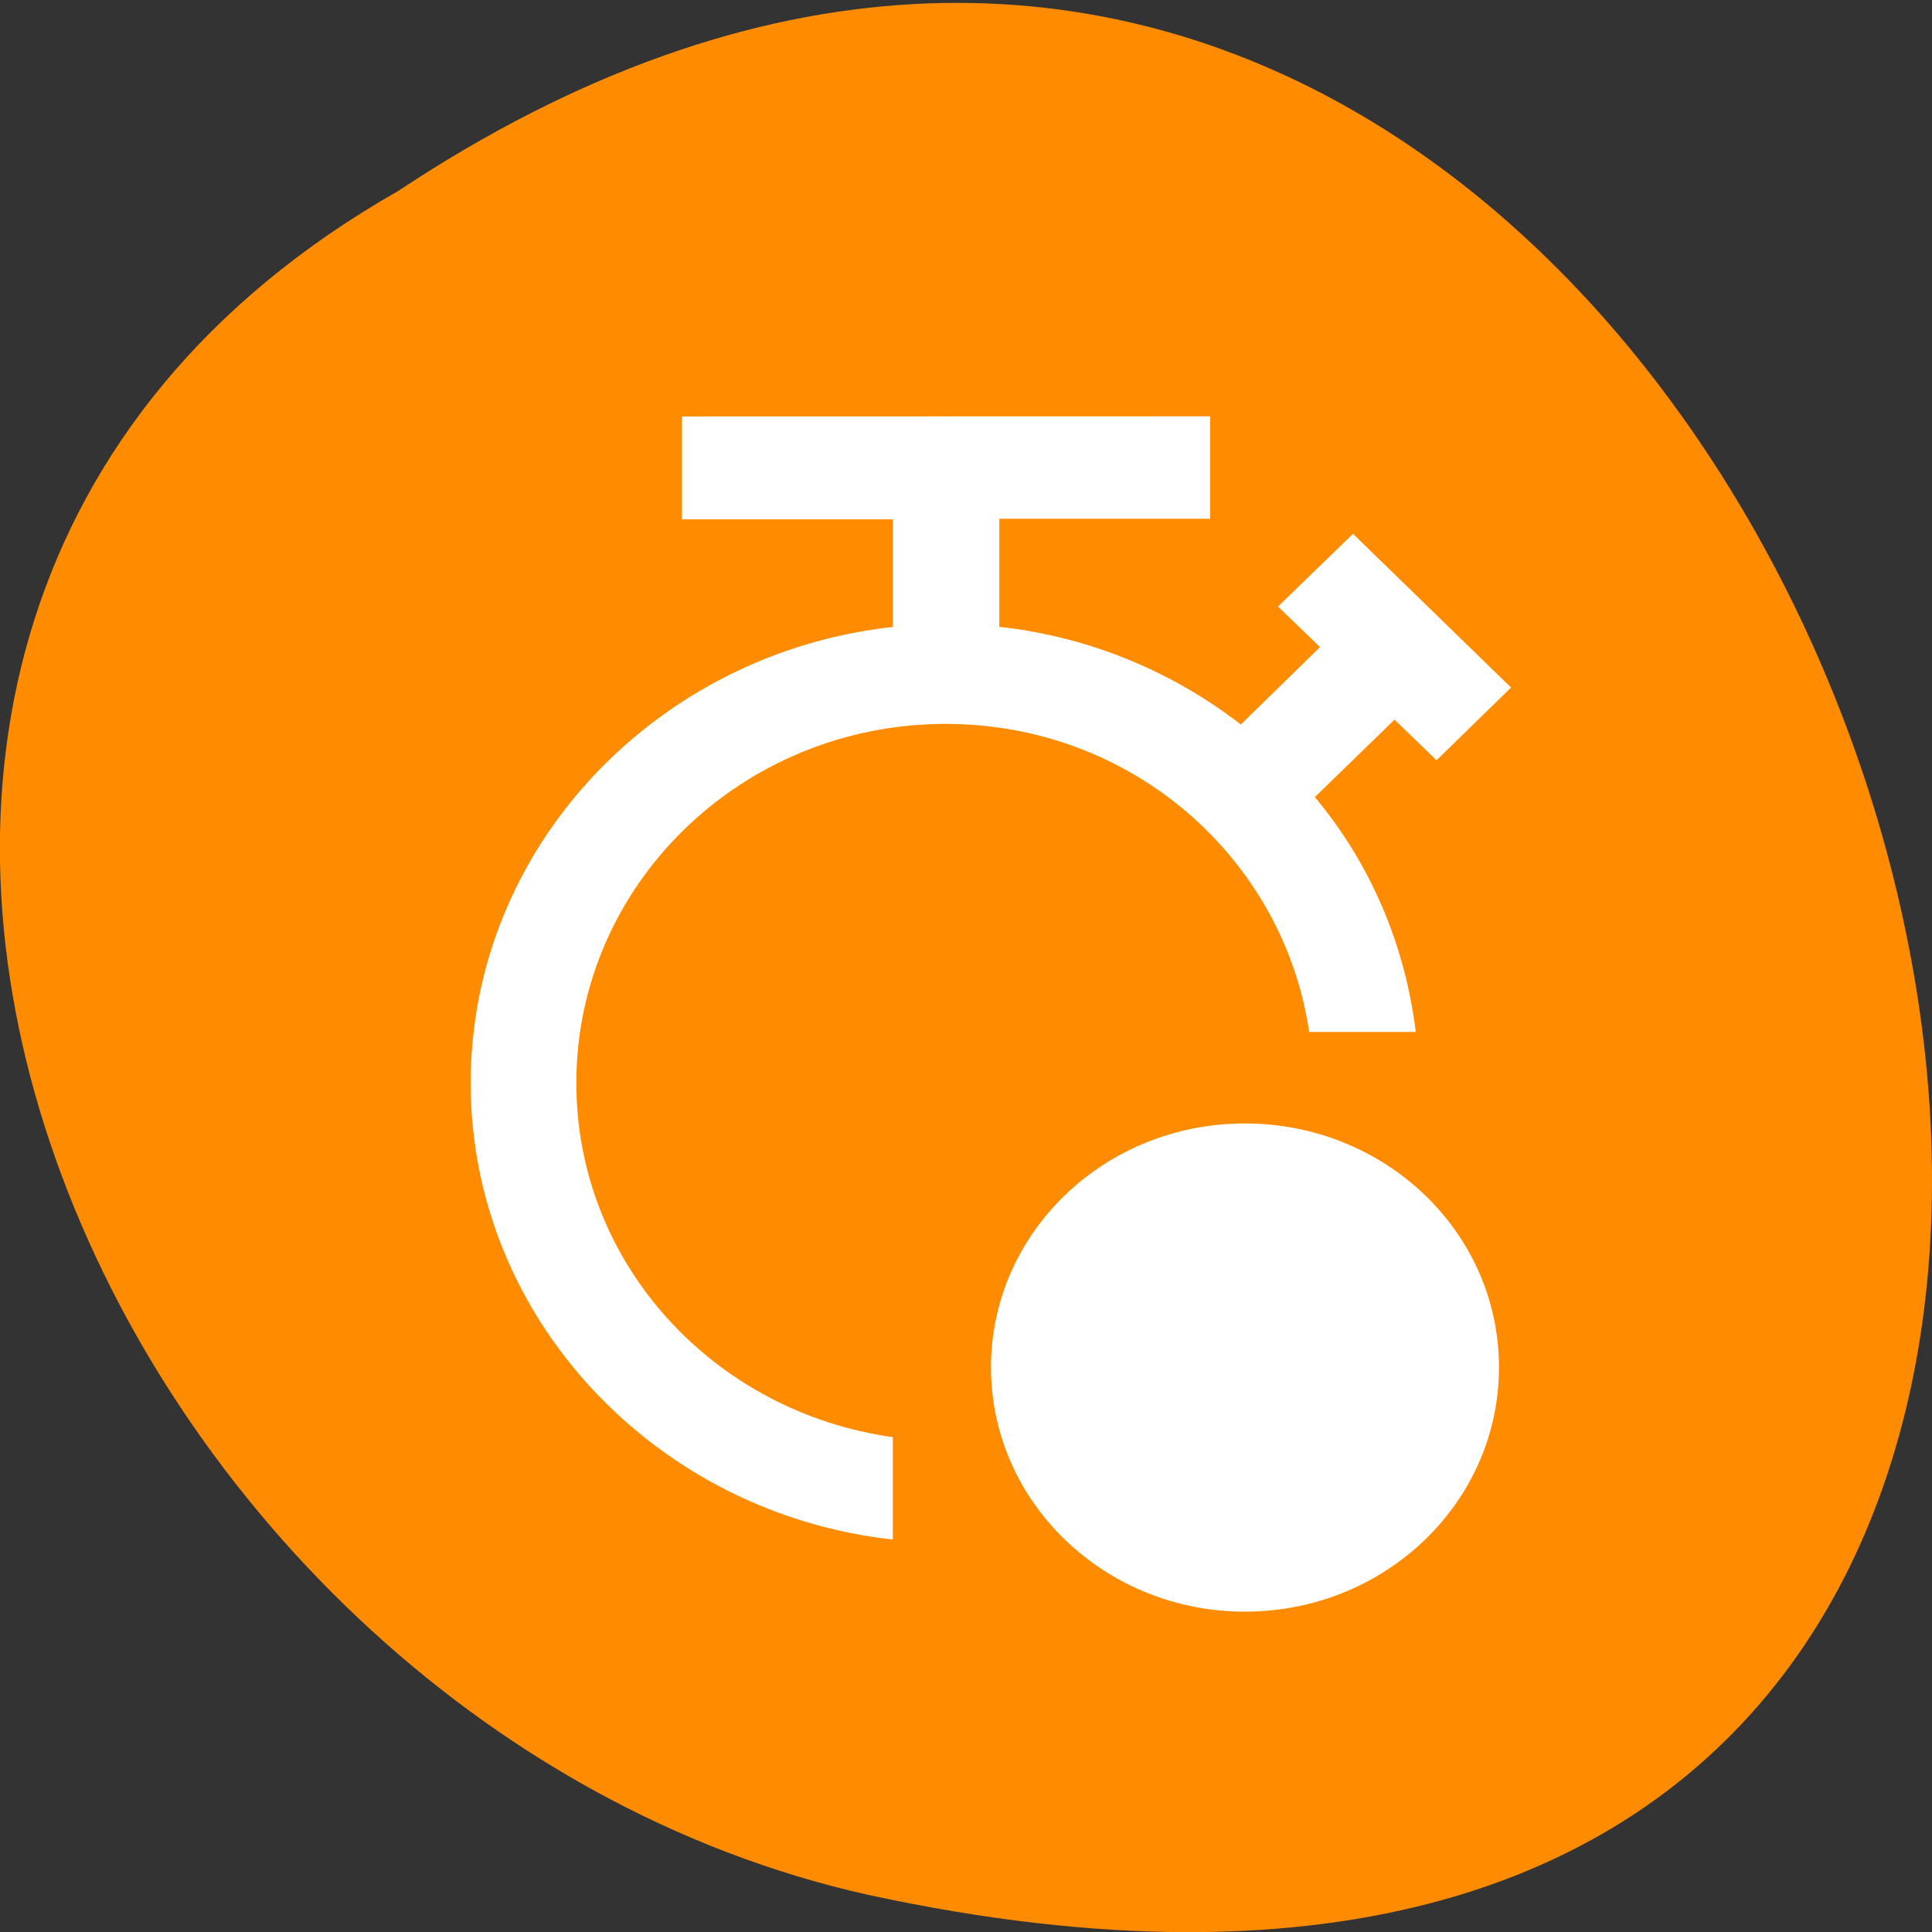 <svg xmlns="http://www.w3.org/2000/svg" viewBox="0 0 16 16"><rect x="0" y="0" width="16" height="16" fill="#333333" stroke="none"/><path d="m 3.297 1.582 c 12.03 -7.984 19.438 17.48 3.891 14.11 c -6.43 -1.438 -10.328 -10.445 -3.891 -14.11" fill="#ff8c00"/><g fill="#fff"><path d="m 5.648 3.449 v 0.852 h 1.746 v 0.891 c -1.957 0.215 -3.496 1.824 -3.496 3.777 c 0 1.957 1.543 3.566 3.496 3.781 v -0.848 c -1.48 -0.207 -2.621 -1.434 -2.621 -2.934 c 0 -1.641 1.371 -2.973 3.059 -2.973 c 1.543 0 2.797 1.113 3.01 2.551 h 0.883 c -0.09 -0.73 -0.379 -1.398 -0.836 -1.945 l 0.66 -0.641 l 0.348 0.336 l 0.617 -0.602 l -1.309 -1.273 l -0.621 0.602 l 0.348 0.336 l -0.656 0.641 c -0.566 -0.438 -1.254 -0.727 -2 -0.809 v -0.895 h 1.746 v -0.848"/><path d="m 12.414 11.324 c 0 1.117 -0.941 2.023 -2.105 2.023 c -1.16 0 -2.102 -0.906 -2.102 -2.023 c 0 -1.117 0.941 -2.02 2.102 -2.02 c 1.164 0 2.105 0.902 2.105 2.02"/></g></svg>